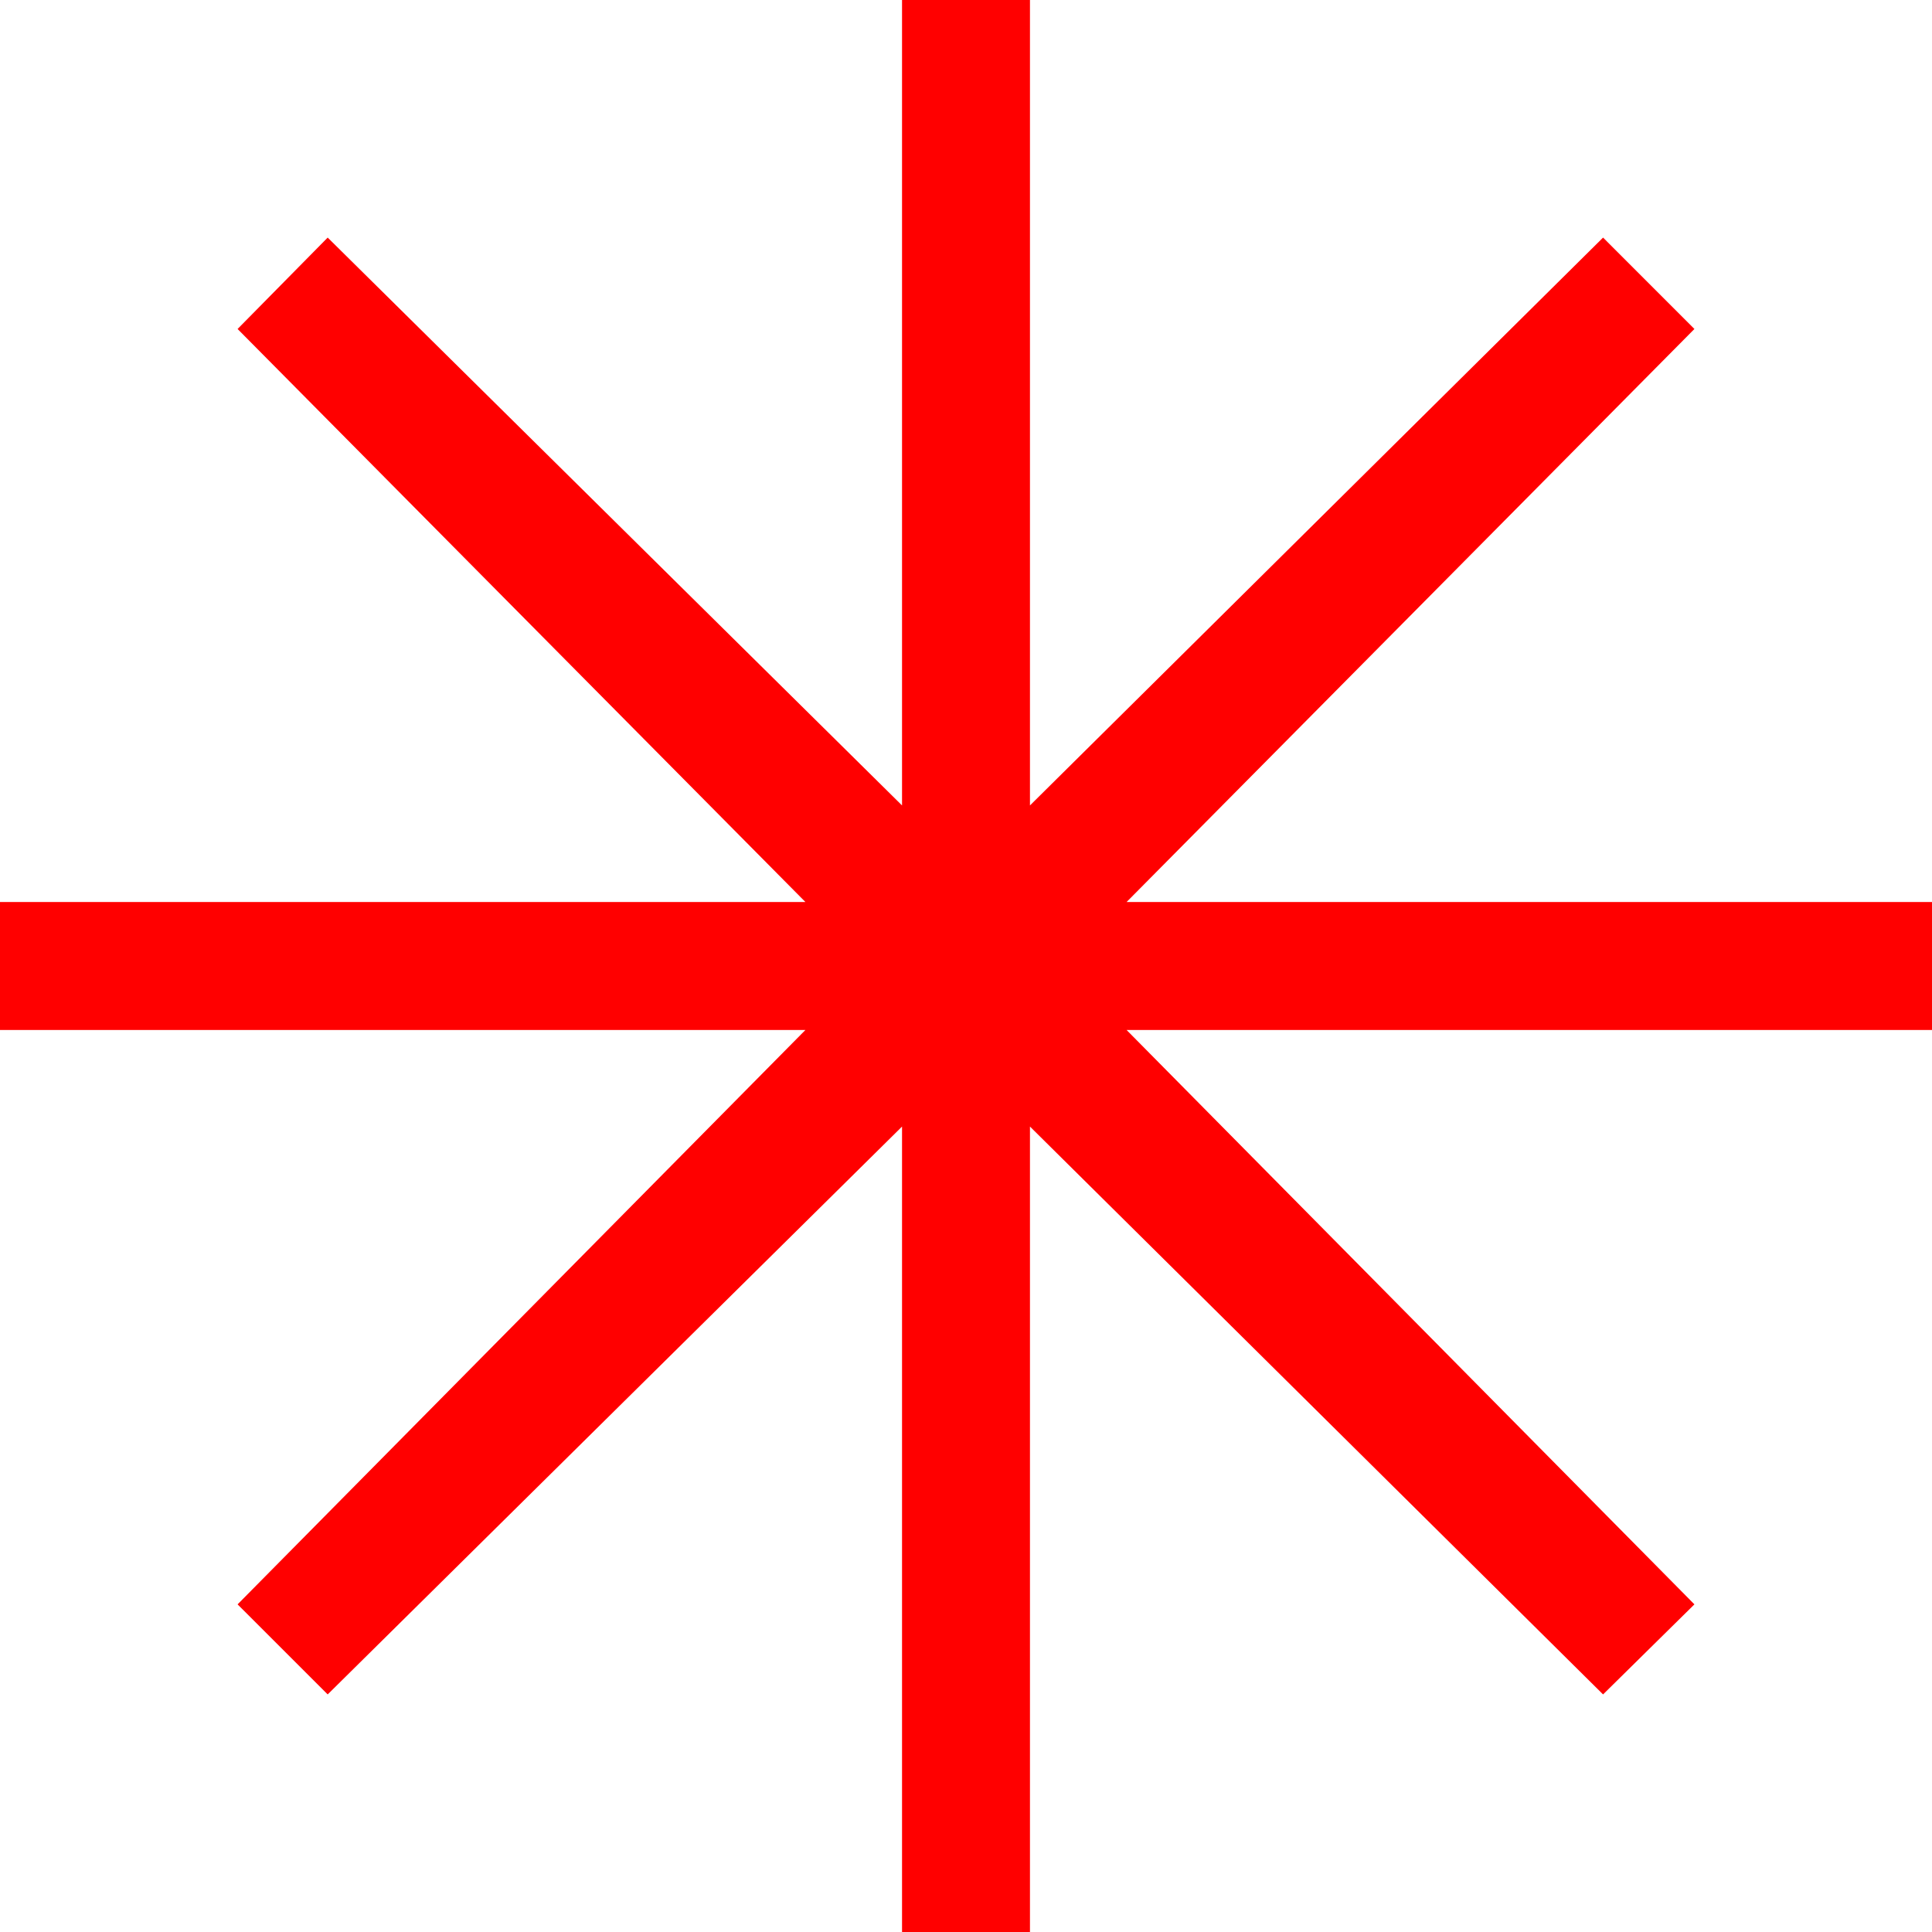 <?xml version="1.0" encoding="utf-8"?>
<!DOCTYPE svg PUBLIC "-//W3C//DTD SVG 1.1//EN" "http://www.w3.org/Graphics/SVG/1.1/DTD/svg11.dtd">
<svg width="43.359" height="43.359" xmlns="http://www.w3.org/2000/svg" xmlns:xlink="http://www.w3.org/1999/xlink" xmlns:xml="http://www.w3.org/XML/1998/namespace" version="1.1">
  <g>
    <g>
      <path style="fill:#FF0000;fill-opacity:1" d="M20.244,0L23.115,0 23.115,18.076 35.977,5.332 38.027,7.383 25.283,20.244 43.359,20.244 43.359,23.115 25.283,23.115 38.027,36.006 35.977,38.027 23.115,25.283 23.115,43.359 20.244,43.359 20.244,25.283 7.354,38.027 5.332,36.006 18.076,23.115 0,23.115 0,20.244 18.076,20.244 5.332,7.383 7.354,5.332 20.244,18.076 20.244,0z" />
    </g>
  </g>
</svg>